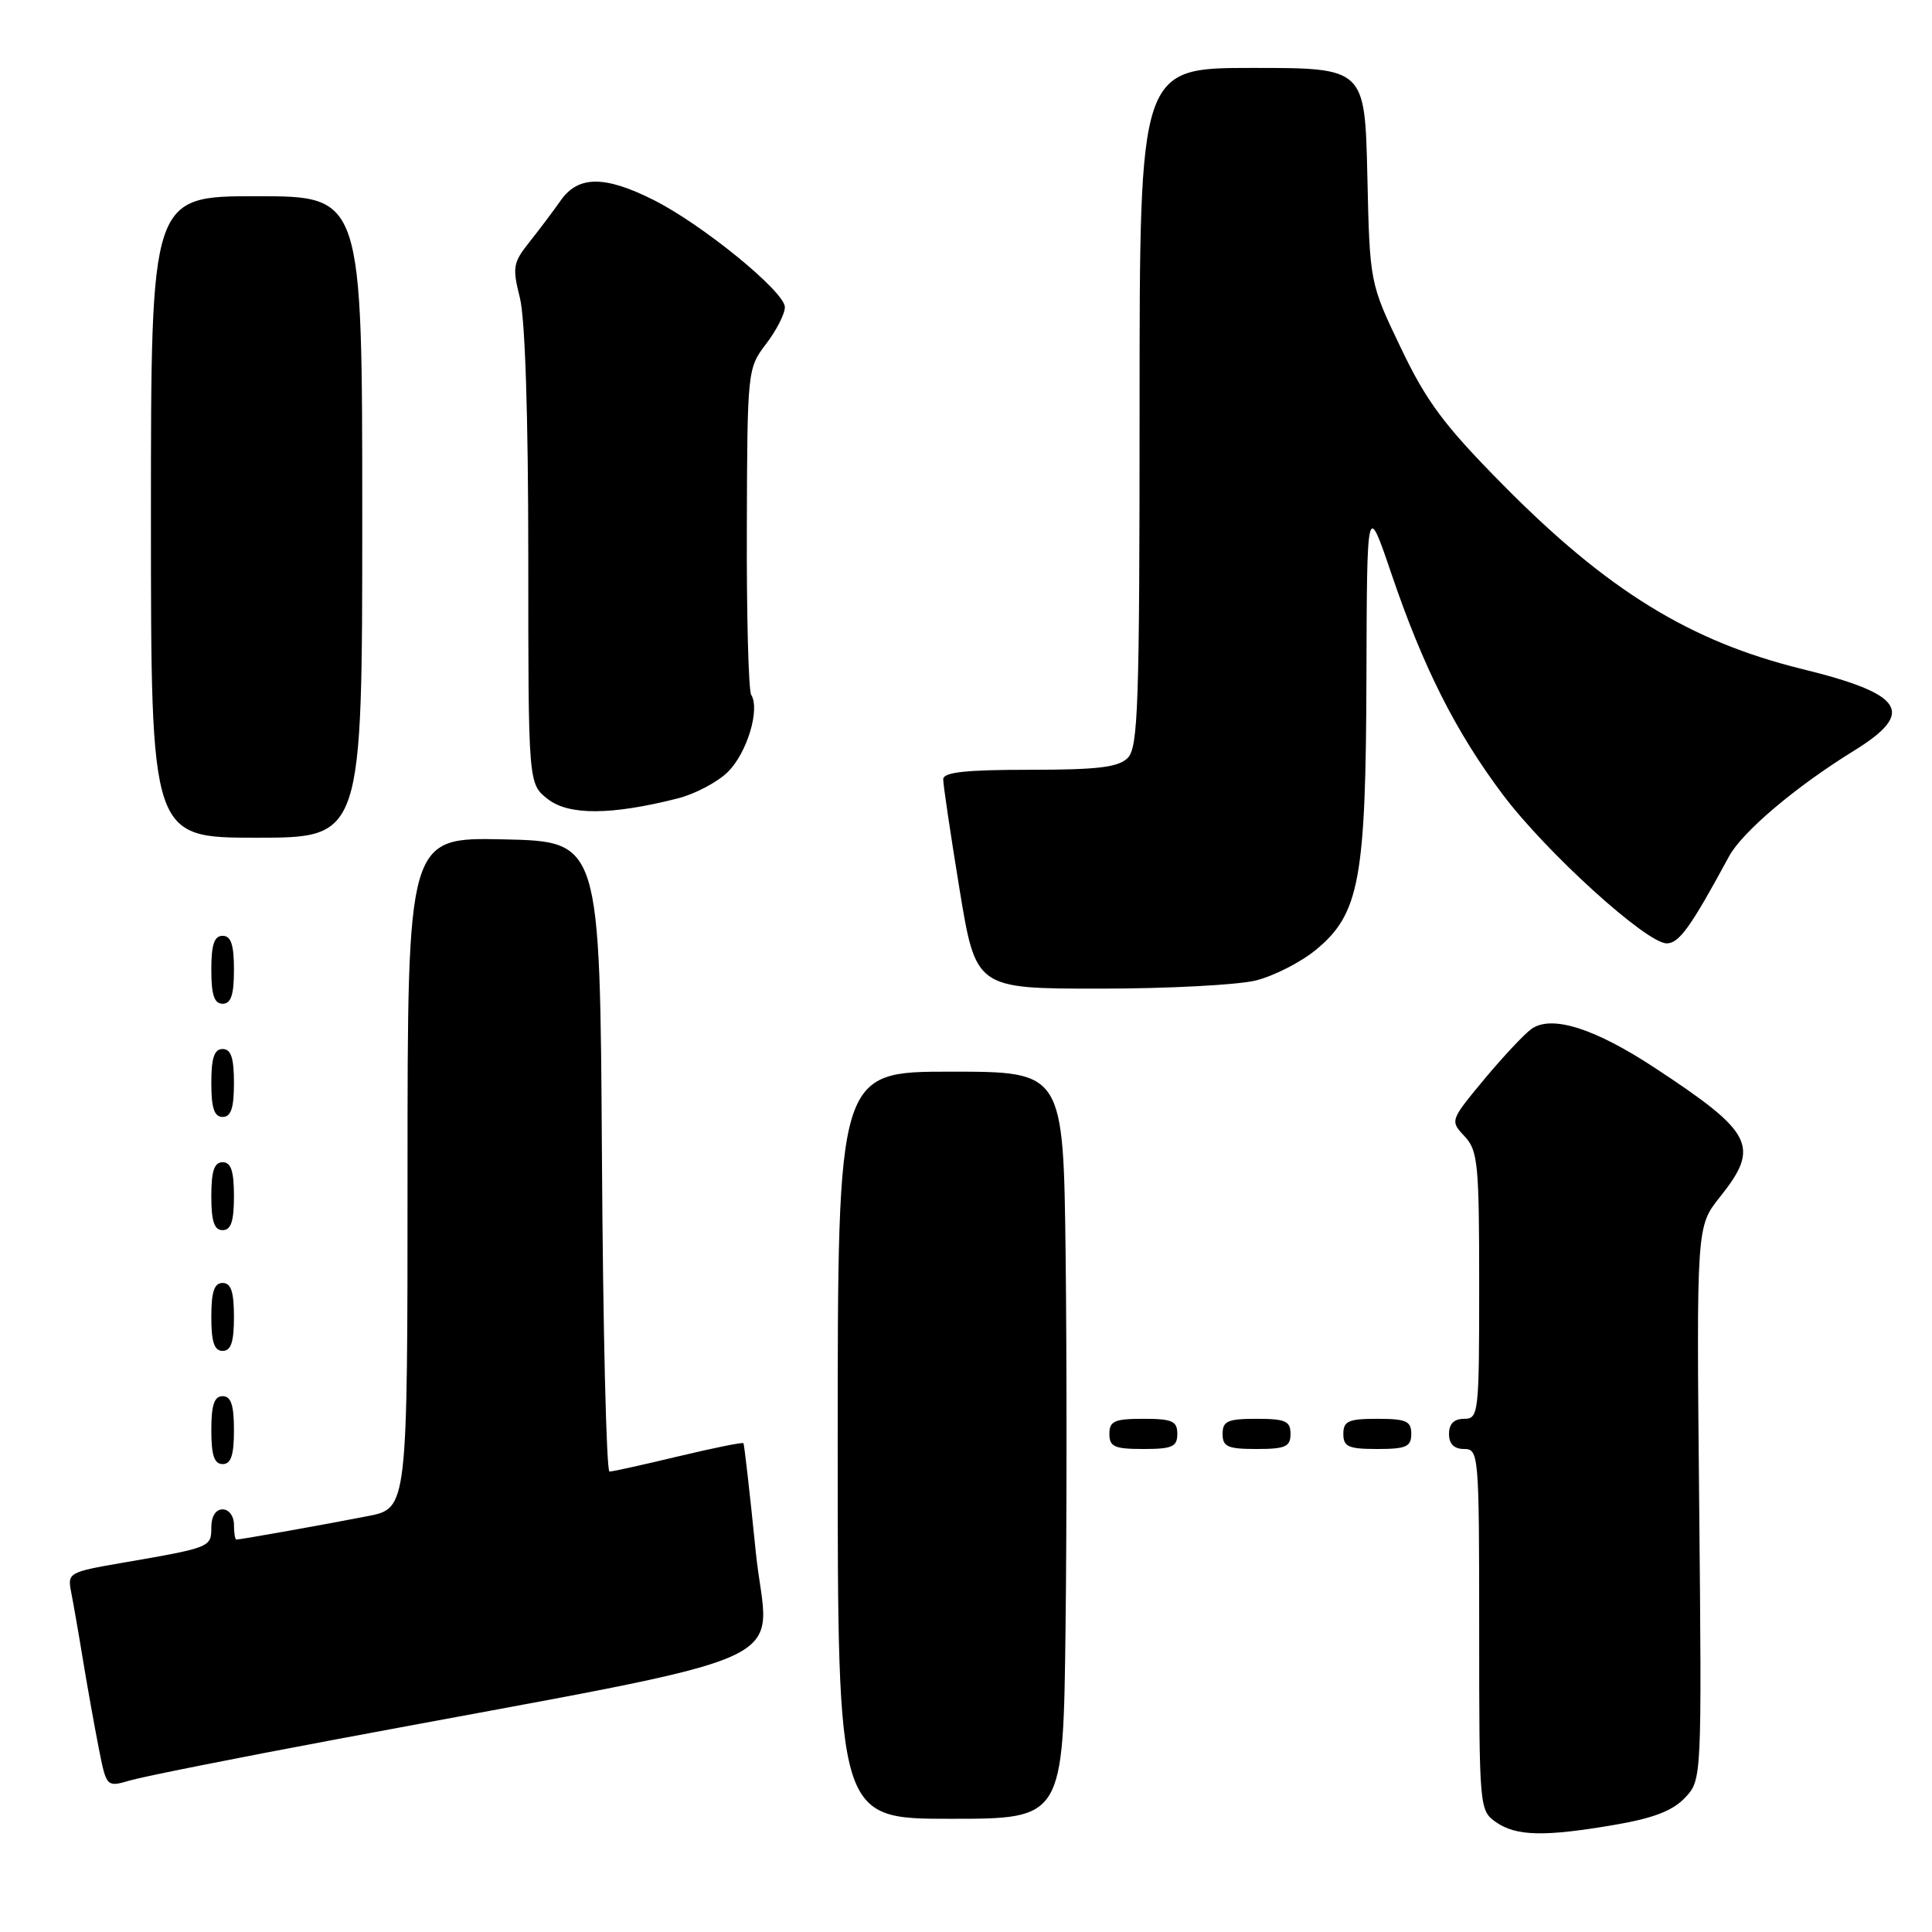 <?xml version="1.0" encoding="UTF-8" standalone="no"?>
<!DOCTYPE svg PUBLIC "-//W3C//DTD SVG 1.1//EN" "http://www.w3.org/Graphics/SVG/1.1/DTD/svg11.dtd" >
<svg xmlns="http://www.w3.org/2000/svg" xmlns:xlink="http://www.w3.org/1999/xlink" version="1.1" viewBox="0 0 256 256">
 <g >
 <path fill="currentColor"
d=" M 214.00 241.79 C 219.09 240.92 221.66 239.93 223.27 238.21 C 225.50 235.84 225.50 235.84 225.15 199.17 C 224.79 162.50 224.79 162.50 227.90 158.61 C 233.25 151.91 232.34 150.09 219.34 141.54 C 211.33 136.26 205.62 134.45 202.94 136.33 C 202.00 136.99 199.18 140.00 196.67 143.01 C 192.14 148.47 192.13 148.51 194.06 150.56 C 195.83 152.45 196.00 154.18 196.00 170.31 C 196.00 187.33 195.92 188.00 194.00 188.00 C 192.67 188.00 192.00 188.67 192.00 190.00 C 192.00 191.33 192.67 192.00 194.00 192.00 C 195.94 192.00 196.00 192.67 196.00 215.94 C 196.00 239.55 196.03 239.91 198.22 241.44 C 200.89 243.31 204.64 243.40 214.00 241.79 Z  M 141.19 215.75 C 141.36 201.86 141.36 179.59 141.20 166.25 C 140.90 142.00 140.90 142.00 125.95 142.00 C 111.00 142.00 111.00 142.00 111.00 191.50 C 111.00 241.00 111.00 241.00 125.94 241.00 C 140.88 241.00 140.88 241.00 141.19 215.75 Z  M 44.50 230.48 C 108.42 218.49 101.74 221.47 100.14 205.60 C 99.36 197.84 98.62 191.38 98.51 191.23 C 98.39 191.08 94.51 191.87 89.90 192.97 C 85.28 194.08 81.17 194.99 80.76 194.99 C 80.35 195.00 79.90 176.21 79.76 153.25 C 79.50 111.50 79.50 111.50 66.75 111.22 C 54.00 110.94 54.00 110.94 54.00 155.40 C 54.00 199.86 54.00 199.86 48.75 200.89 C 43.30 201.96 31.87 204.00 31.32 204.00 C 31.14 204.00 31.00 203.10 31.00 202.00 C 31.00 200.89 30.33 200.00 29.50 200.00 C 28.58 200.00 28.00 200.93 28.00 202.39 C 28.00 205.03 27.92 205.06 16.21 207.08 C 9.14 208.30 8.93 208.41 9.42 210.92 C 9.70 212.34 10.42 216.43 11.00 220.00 C 11.59 223.57 12.53 228.82 13.09 231.66 C 14.11 236.83 14.11 236.83 17.30 235.90 C 19.06 235.39 31.30 232.95 44.50 230.48 Z  M 31.00 189.50 C 31.00 186.17 30.61 185.00 29.50 185.00 C 28.39 185.00 28.00 186.17 28.00 189.50 C 28.00 192.83 28.39 194.00 29.50 194.00 C 30.61 194.00 31.00 192.83 31.00 189.50 Z  M 156.00 190.00 C 156.00 188.30 155.33 188.00 151.50 188.00 C 147.67 188.00 147.00 188.30 147.00 190.00 C 147.00 191.70 147.67 192.00 151.50 192.00 C 155.33 192.00 156.00 191.70 156.00 190.00 Z  M 171.00 190.00 C 171.00 188.30 170.33 188.00 166.50 188.00 C 162.67 188.00 162.00 188.30 162.00 190.00 C 162.00 191.70 162.67 192.00 166.50 192.00 C 170.33 192.00 171.00 191.70 171.00 190.00 Z  M 187.00 190.00 C 187.00 188.30 186.33 188.00 182.50 188.00 C 178.67 188.00 178.00 188.30 178.00 190.00 C 178.00 191.70 178.67 192.00 182.50 192.00 C 186.33 192.00 187.00 191.70 187.00 190.00 Z  M 31.00 174.50 C 31.00 171.17 30.61 170.00 29.50 170.00 C 28.39 170.00 28.00 171.17 28.00 174.50 C 28.00 177.83 28.39 179.00 29.50 179.00 C 30.61 179.00 31.00 177.83 31.00 174.50 Z  M 31.00 158.50 C 31.00 155.17 30.61 154.00 29.50 154.00 C 28.39 154.00 28.00 155.17 28.00 158.50 C 28.00 161.83 28.39 163.00 29.50 163.00 C 30.61 163.00 31.00 161.83 31.00 158.50 Z  M 31.00 143.50 C 31.00 140.17 30.61 139.00 29.50 139.00 C 28.39 139.00 28.00 140.17 28.00 143.50 C 28.00 146.83 28.39 148.00 29.50 148.00 C 30.61 148.00 31.00 146.83 31.00 143.50 Z  M 31.00 128.50 C 31.00 125.17 30.61 124.00 29.50 124.00 C 28.39 124.00 28.00 125.17 28.00 128.50 C 28.00 131.83 28.39 133.00 29.50 133.00 C 30.61 133.00 31.00 131.83 31.00 128.50 Z  M 166.44 129.91 C 168.81 129.31 172.38 127.49 174.36 125.86 C 180.15 121.09 180.99 116.52 181.06 89.57 C 181.13 66.50 181.13 66.50 184.36 76.00 C 188.58 88.43 192.88 96.96 199.10 105.25 C 204.84 112.90 218.16 125.00 220.85 125.00 C 222.49 125.00 224.04 122.84 229.09 113.50 C 230.85 110.24 237.92 104.25 245.62 99.50 C 253.89 94.40 252.36 91.98 238.76 88.64 C 223.95 85.00 212.97 78.24 199.12 64.21 C 191.35 56.35 189.02 53.22 185.62 46.10 C 181.50 37.50 181.50 37.50 181.18 23.25 C 180.85 9.00 180.85 9.00 165.93 9.00 C 151.00 9.00 151.00 9.00 151.00 53.93 C 151.00 93.44 150.81 99.05 149.43 100.43 C 148.18 101.67 145.48 102.00 136.43 102.00 C 127.96 102.00 125.00 102.32 124.98 103.25 C 124.97 103.94 125.94 110.46 127.13 117.75 C 129.30 131.00 129.30 131.00 145.71 131.00 C 154.73 131.00 164.06 130.51 166.44 129.91 Z  M 48.00 68.50 C 48.00 26.00 48.00 26.00 34.00 26.00 C 20.00 26.00 20.00 26.00 20.00 68.50 C 20.00 111.00 20.00 111.00 34.00 111.00 C 48.00 111.00 48.00 111.00 48.00 68.50 Z  M 89.74 105.81 C 92.07 105.23 95.10 103.63 96.47 102.26 C 99.00 99.73 100.73 93.99 99.54 92.07 C 99.18 91.49 98.92 81.52 98.96 69.92 C 99.02 49.05 99.05 48.80 101.51 45.57 C 102.88 43.78 104.00 41.59 104.00 40.70 C 104.00 38.66 93.05 29.72 86.55 26.47 C 80.10 23.24 76.61 23.27 74.30 26.56 C 73.31 27.97 71.44 30.46 70.14 32.09 C 67.98 34.80 67.87 35.43 68.89 39.47 C 69.58 42.22 70.00 55.18 70.00 73.87 C 70.00 103.85 70.00 103.85 72.57 105.87 C 75.33 108.05 80.95 108.03 89.74 105.81 Z "/>
</g>
</svg>